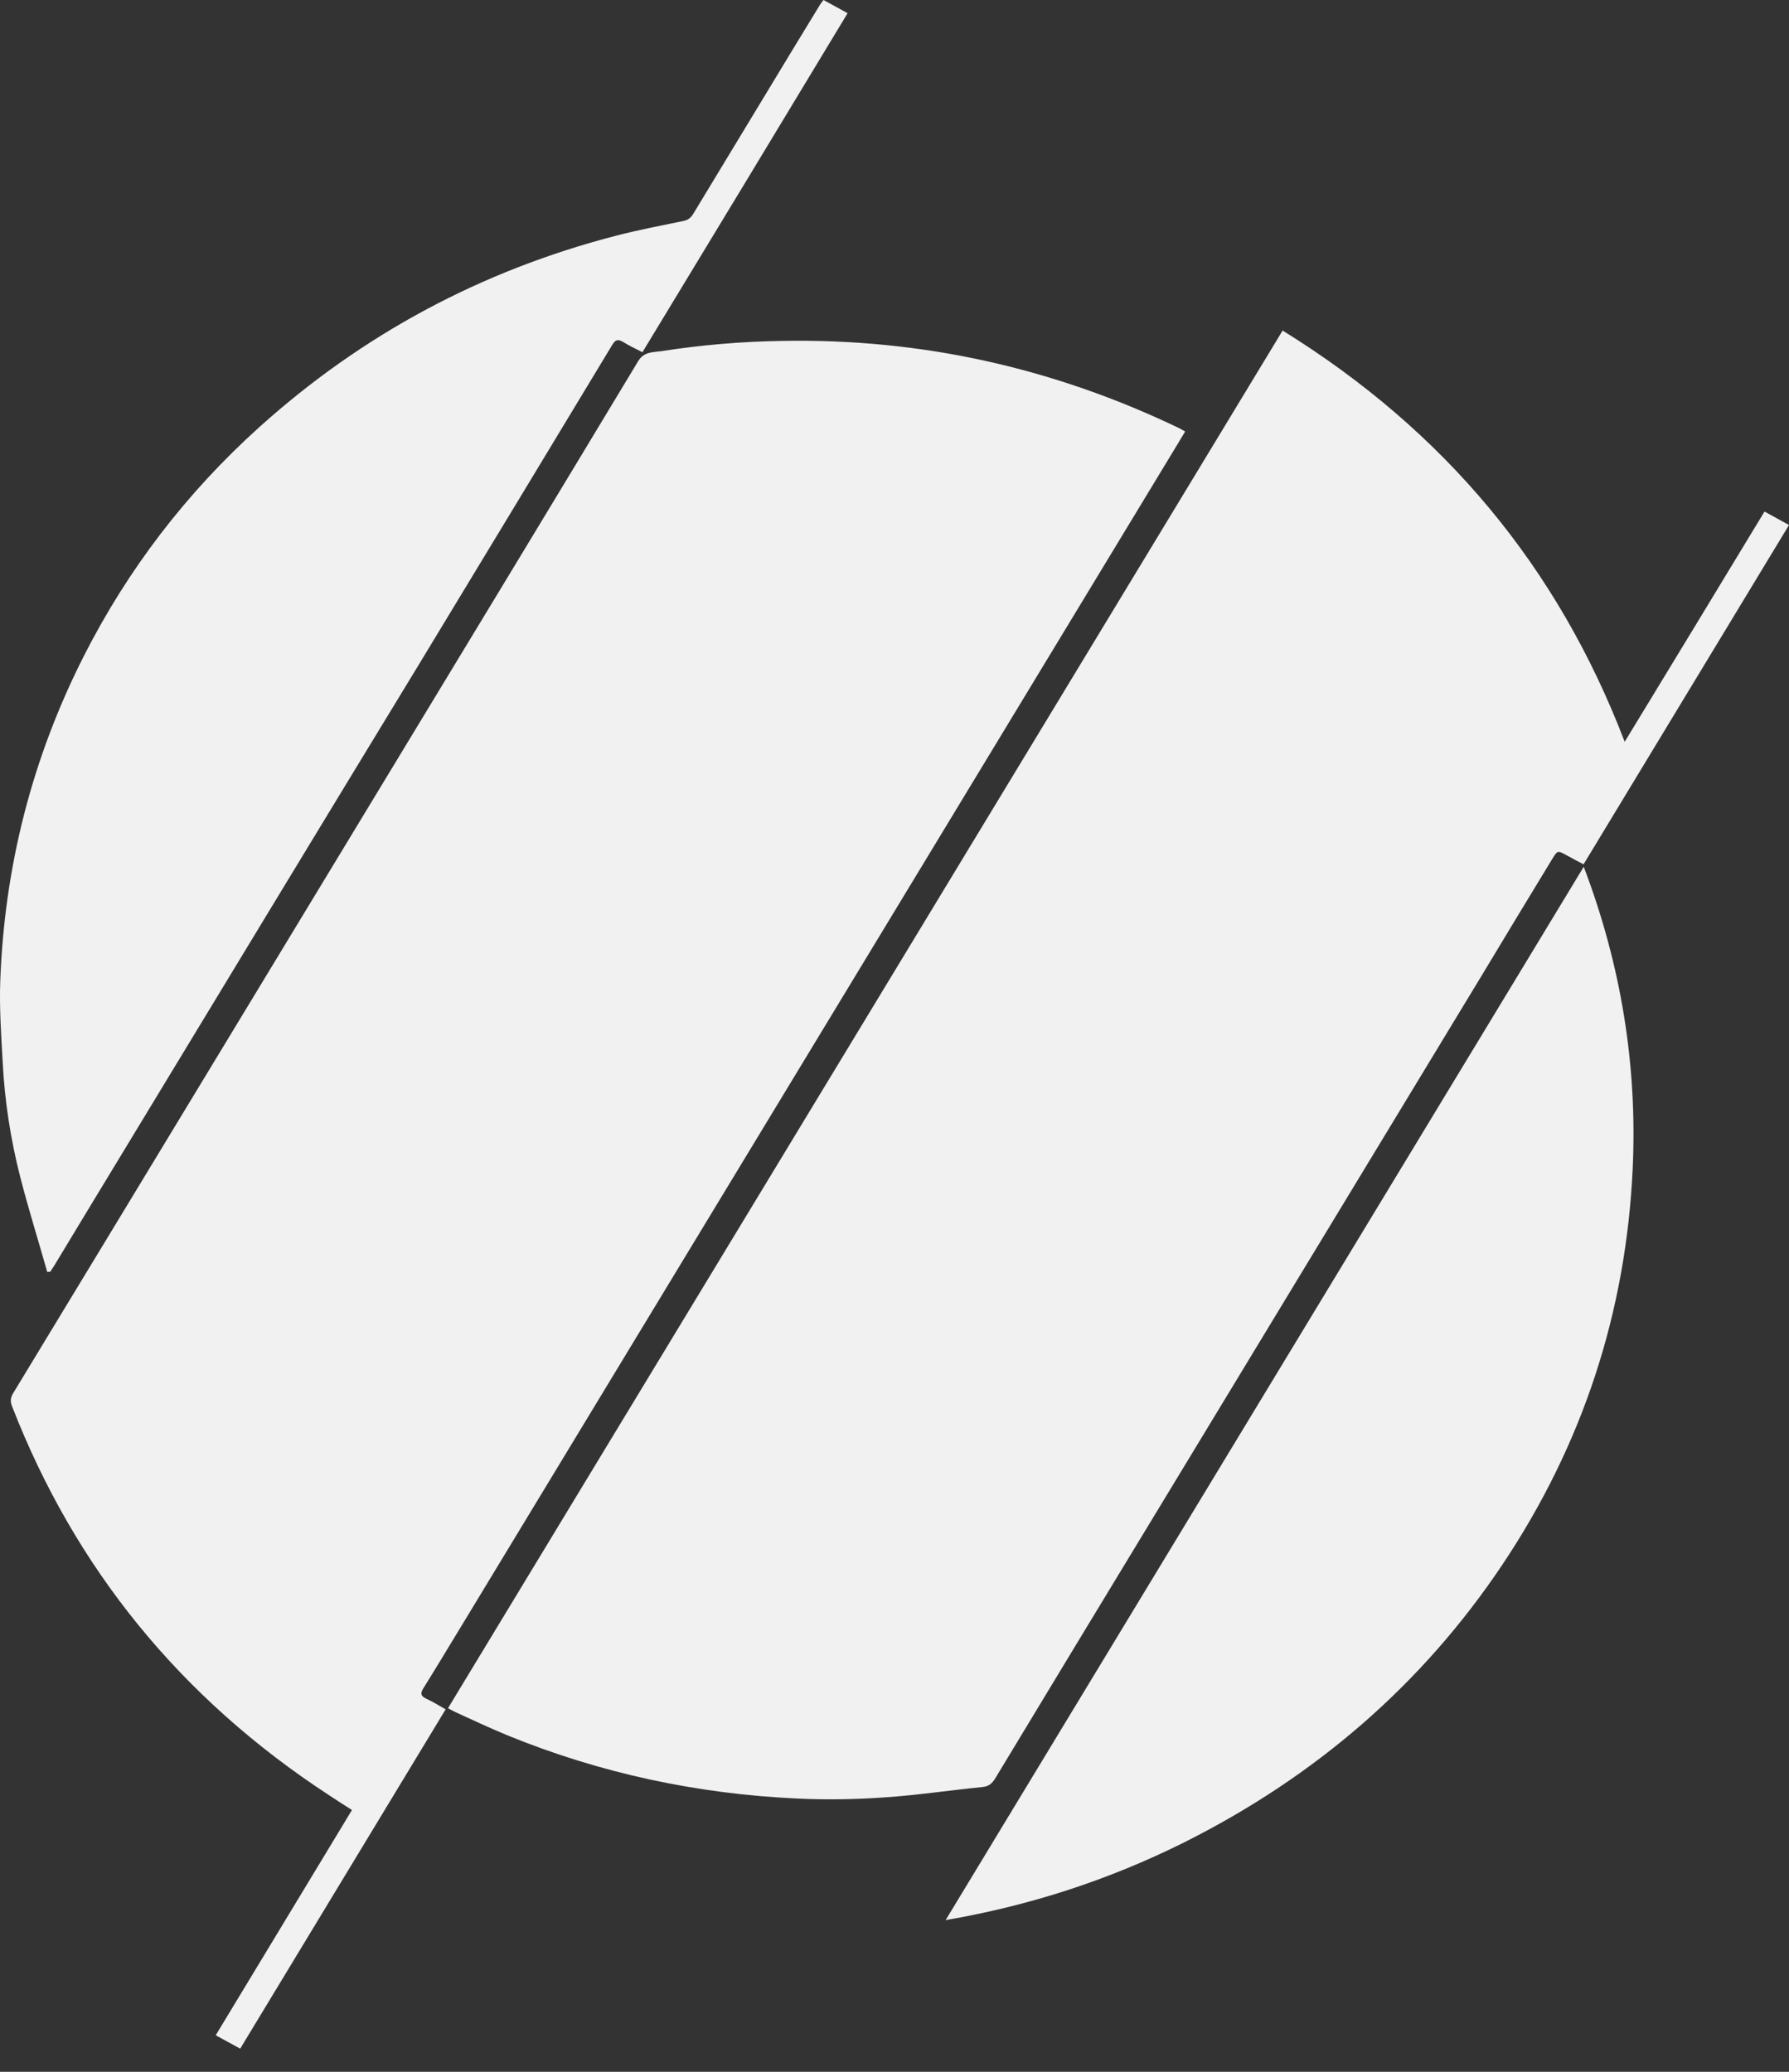 <svg width="19" height="22" viewBox="0 0 19 22" fill="none" xmlns="http://www.w3.org/2000/svg">
<rect x="0" y="0" width="19" height="22" fill="#333333" stroke="none"/>
<g clip-path="url(#clip0_0_1)">
<path d="M18.74 5.432L19 5.575L16.818 9.178C16.755 9.145 16.698 9.115 16.642 9.084C16.542 9.029 16.542 9.029 16.485 9.122C16.231 9.538 15.98 9.955 15.729 10.371L12.303 16.022C11.723 16.978 11.145 17.931 10.568 18.887C10.536 18.938 10.502 18.969 10.434 18.976C10.087 19.01 9.742 19.063 9.393 19.086C9.084 19.108 8.774 19.113 8.465 19.098C7.4 19.049 6.375 18.829 5.394 18.429C5.205 18.351 5.021 18.265 4.836 18.18C4.812 18.169 4.789 18.156 4.758 18.139L13.622 3.51C15.345 4.577 16.546 6.023 17.255 7.877C17.754 7.056 18.246 6.249 18.74 5.432ZM12.587 4.582C12.559 4.63 12.533 4.672 12.507 4.715C11.31 6.689 10.113 8.664 8.918 10.637C7.592 12.823 6.269 15.009 4.944 17.194C4.794 17.439 4.648 17.685 4.496 17.928C4.461 17.984 4.47 18.011 4.529 18.039C4.596 18.07 4.659 18.109 4.733 18.151C4.005 19.354 3.28 20.549 2.551 21.754C2.461 21.704 2.377 21.66 2.291 21.612L3.738 19.22C3.653 19.166 3.573 19.115 3.495 19.063C1.911 18.029 0.794 16.647 0.128 14.933C0.109 14.883 0.11 14.845 0.138 14.797C1.464 12.613 2.787 10.426 4.112 8.241C5.002 6.773 5.892 5.305 6.777 3.836C6.839 3.732 6.935 3.742 7.023 3.729C7.448 3.663 7.877 3.626 8.309 3.62C9.792 3.593 11.192 3.909 12.516 4.543C12.537 4.553 12.557 4.566 12.587 4.582ZM0.502 13.507C0.406 13.169 0.301 12.833 0.214 12.495C0.113 12.098 0.05 11.694 0.029 11.287C0.013 10.994 -0.008 10.701 0.003 10.411C0.048 9.206 0.338 8.057 0.889 6.969C1.356 6.049 1.977 5.235 2.757 4.533C3.842 3.557 5.104 2.875 6.546 2.502C6.782 2.441 7.023 2.395 7.265 2.345C7.327 2.331 7.351 2.292 7.377 2.247L8.419 0.526L8.706 0.055C8.716 0.038 8.728 0.023 8.746 0L9.002 0.14C8.276 1.342 7.553 2.538 6.823 3.74C6.753 3.704 6.683 3.672 6.621 3.633C6.565 3.6 6.538 3.603 6.503 3.661C5.823 4.788 5.14 5.915 4.458 7.041C3.397 8.783 2.345 10.52 1.292 12.257C1.052 12.651 0.815 13.044 0.577 13.438L0.534 13.504C0.522 13.505 0.511 13.505 0.502 13.507ZM16.82 9.204C17.217 10.248 17.39 11.313 17.34 12.407C17.27 13.925 16.814 15.333 15.955 16.616C15.104 17.887 13.969 18.868 12.566 19.569C11.775 19.962 10.941 20.235 10.043 20.389C12.306 16.653 14.559 12.935 16.82 9.204Z" fill="#F1F1F1"/>
</g>
<defs>
<clipPath id="clip0_0_1">
<rect width="19" height="22" fill="white"/>
</clipPath>
</defs>
</svg>
